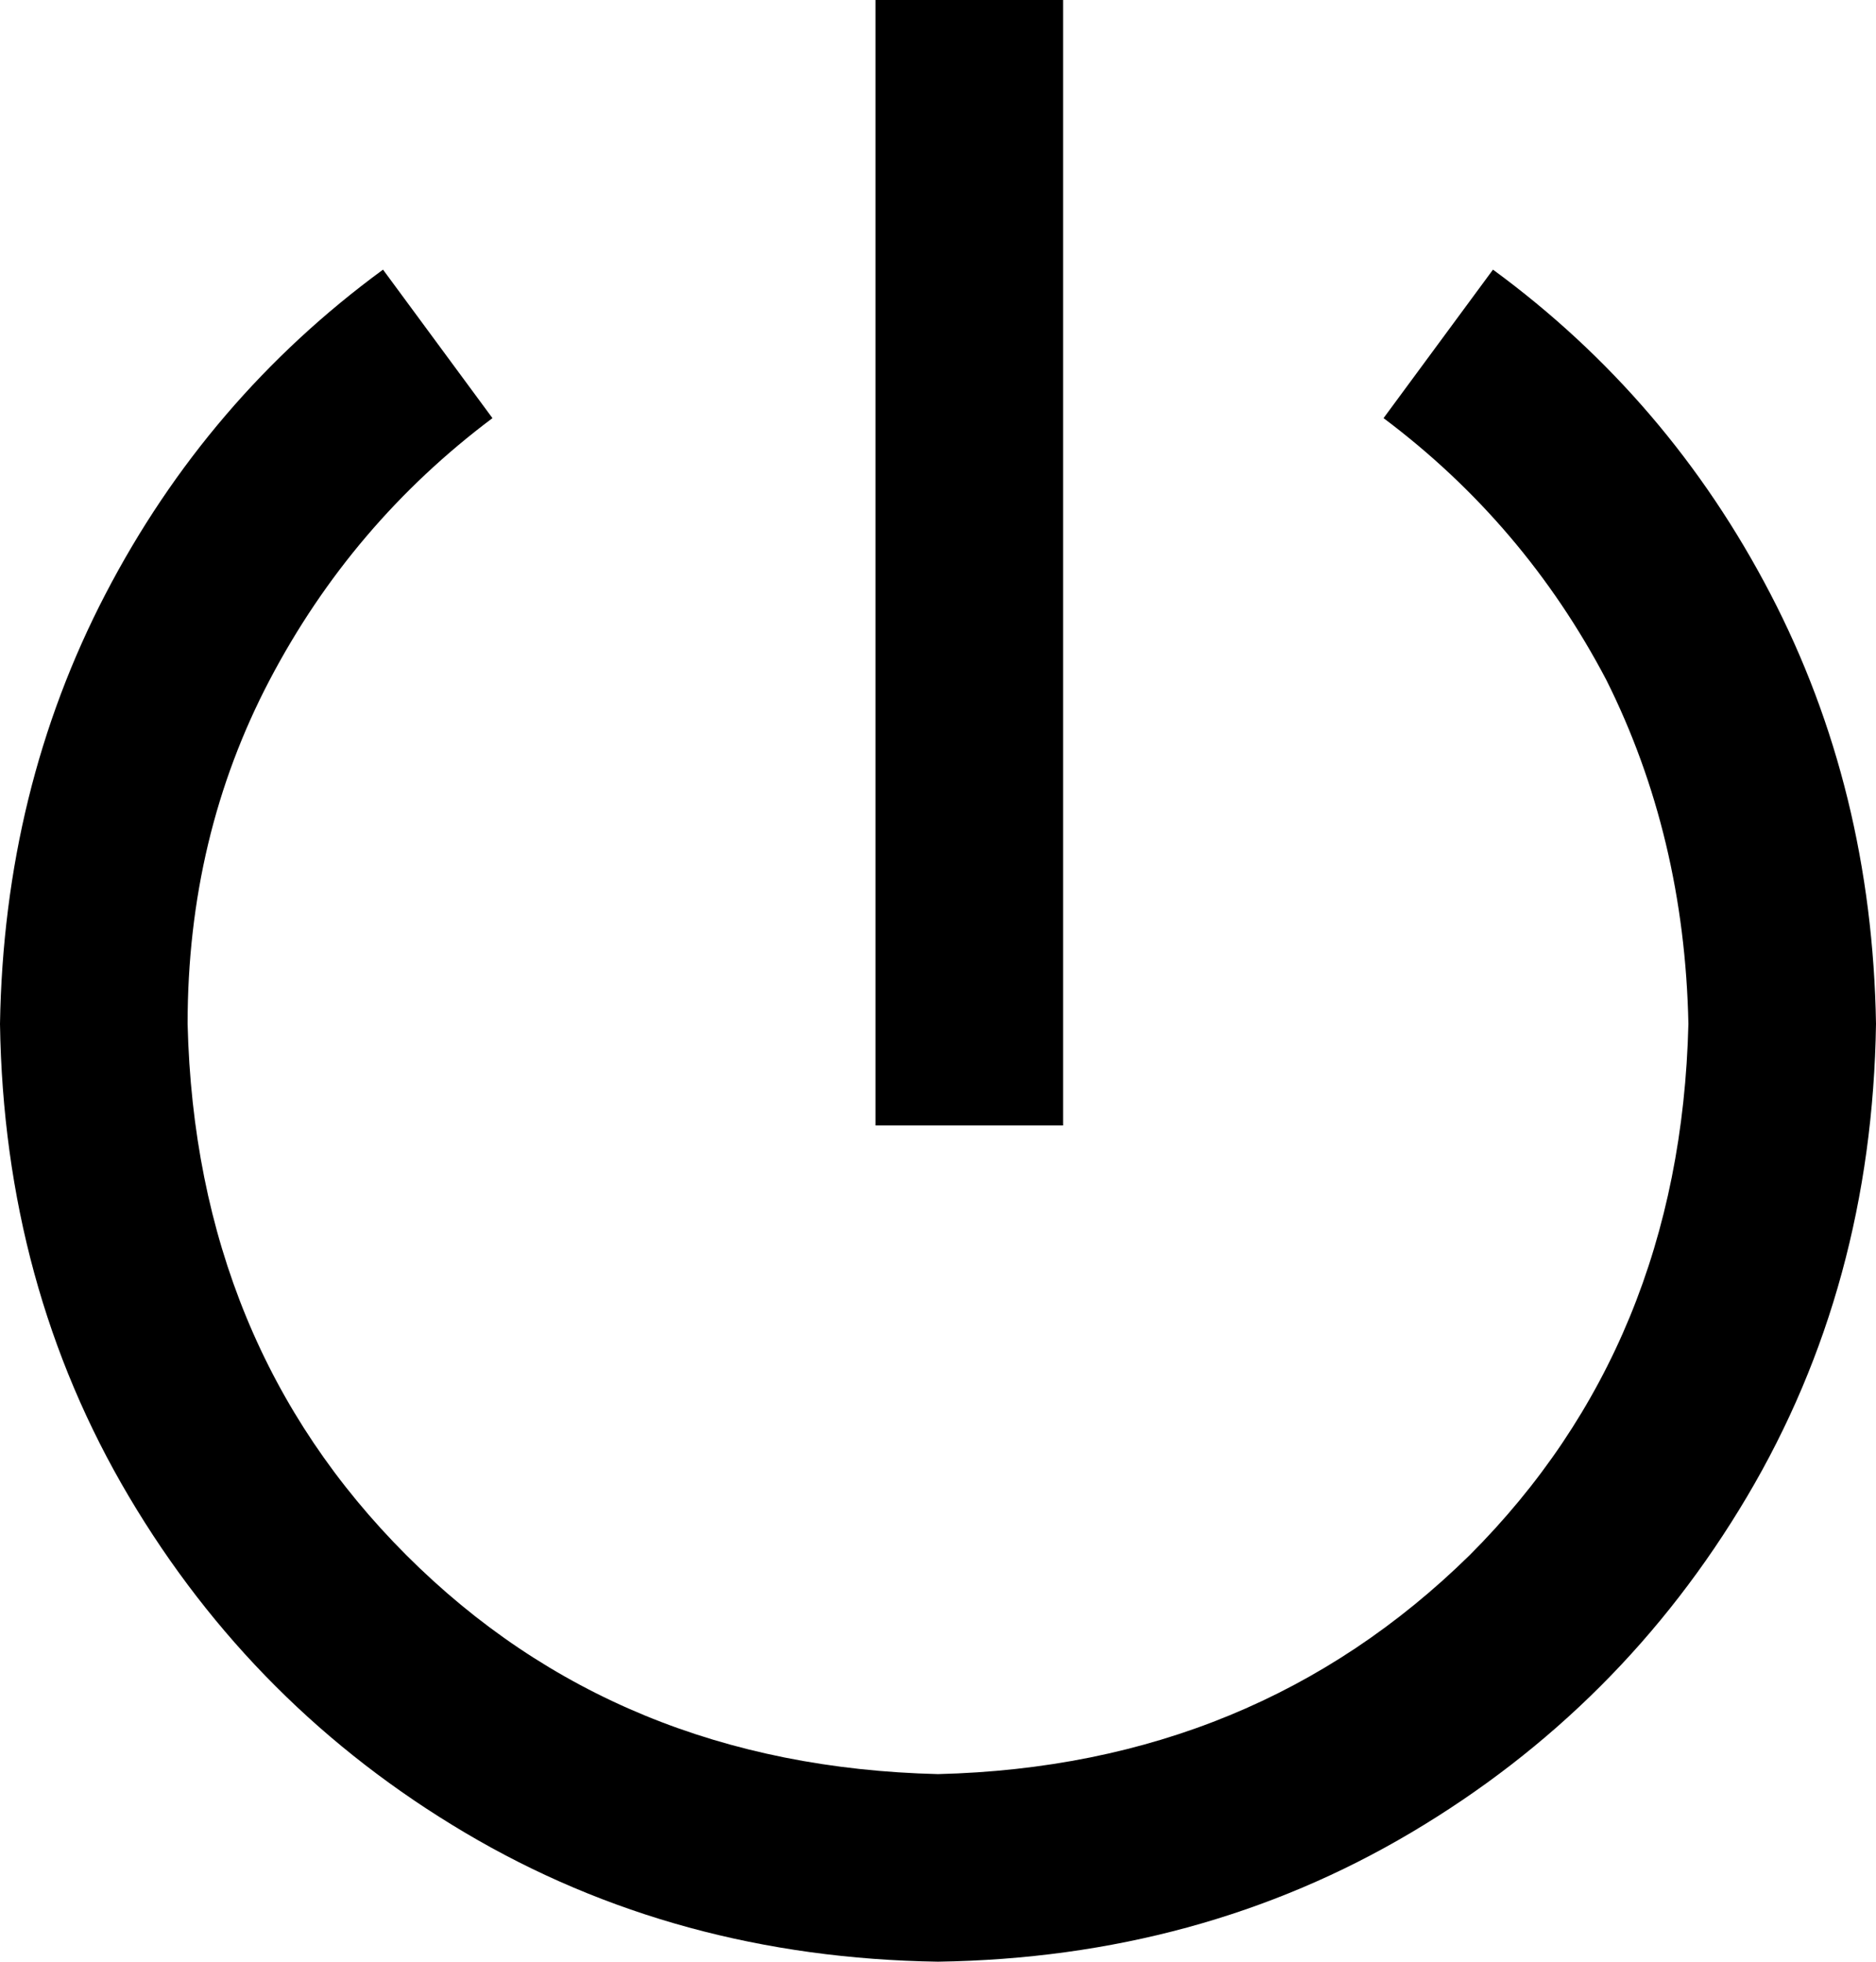 <svg xmlns="http://www.w3.org/2000/svg" viewBox="0 0 480 502">
  <path d="M 272 24 L 272 0 L 272 24 L 272 0 L 224 0 L 224 0 L 224 24 L 224 24 L 224 264 L 224 264 L 224 288 L 224 288 L 272 288 L 272 288 L 272 264 L 272 264 L 272 24 L 272 24 Z M 48 262 Q 48 214 69 174 L 69 174 L 69 174 Q 90 134 126 107 L 98 69 L 98 69 Q 53 102 27 152 Q 1 202 0 262 Q 1 329 33 383 Q 65 437 119 469 Q 173 501 240 502 Q 307 501 361 469 Q 415 437 447 383 Q 479 329 480 262 Q 479 202 453 152 Q 427 102 382 69 L 354 107 L 354 107 Q 390 134 411 174 Q 431 214 432 262 Q 430 344 376 398 Q 321 452 240 454 Q 158 452 104 398 Q 50 344 48 262 L 48 262 Z" />
</svg>